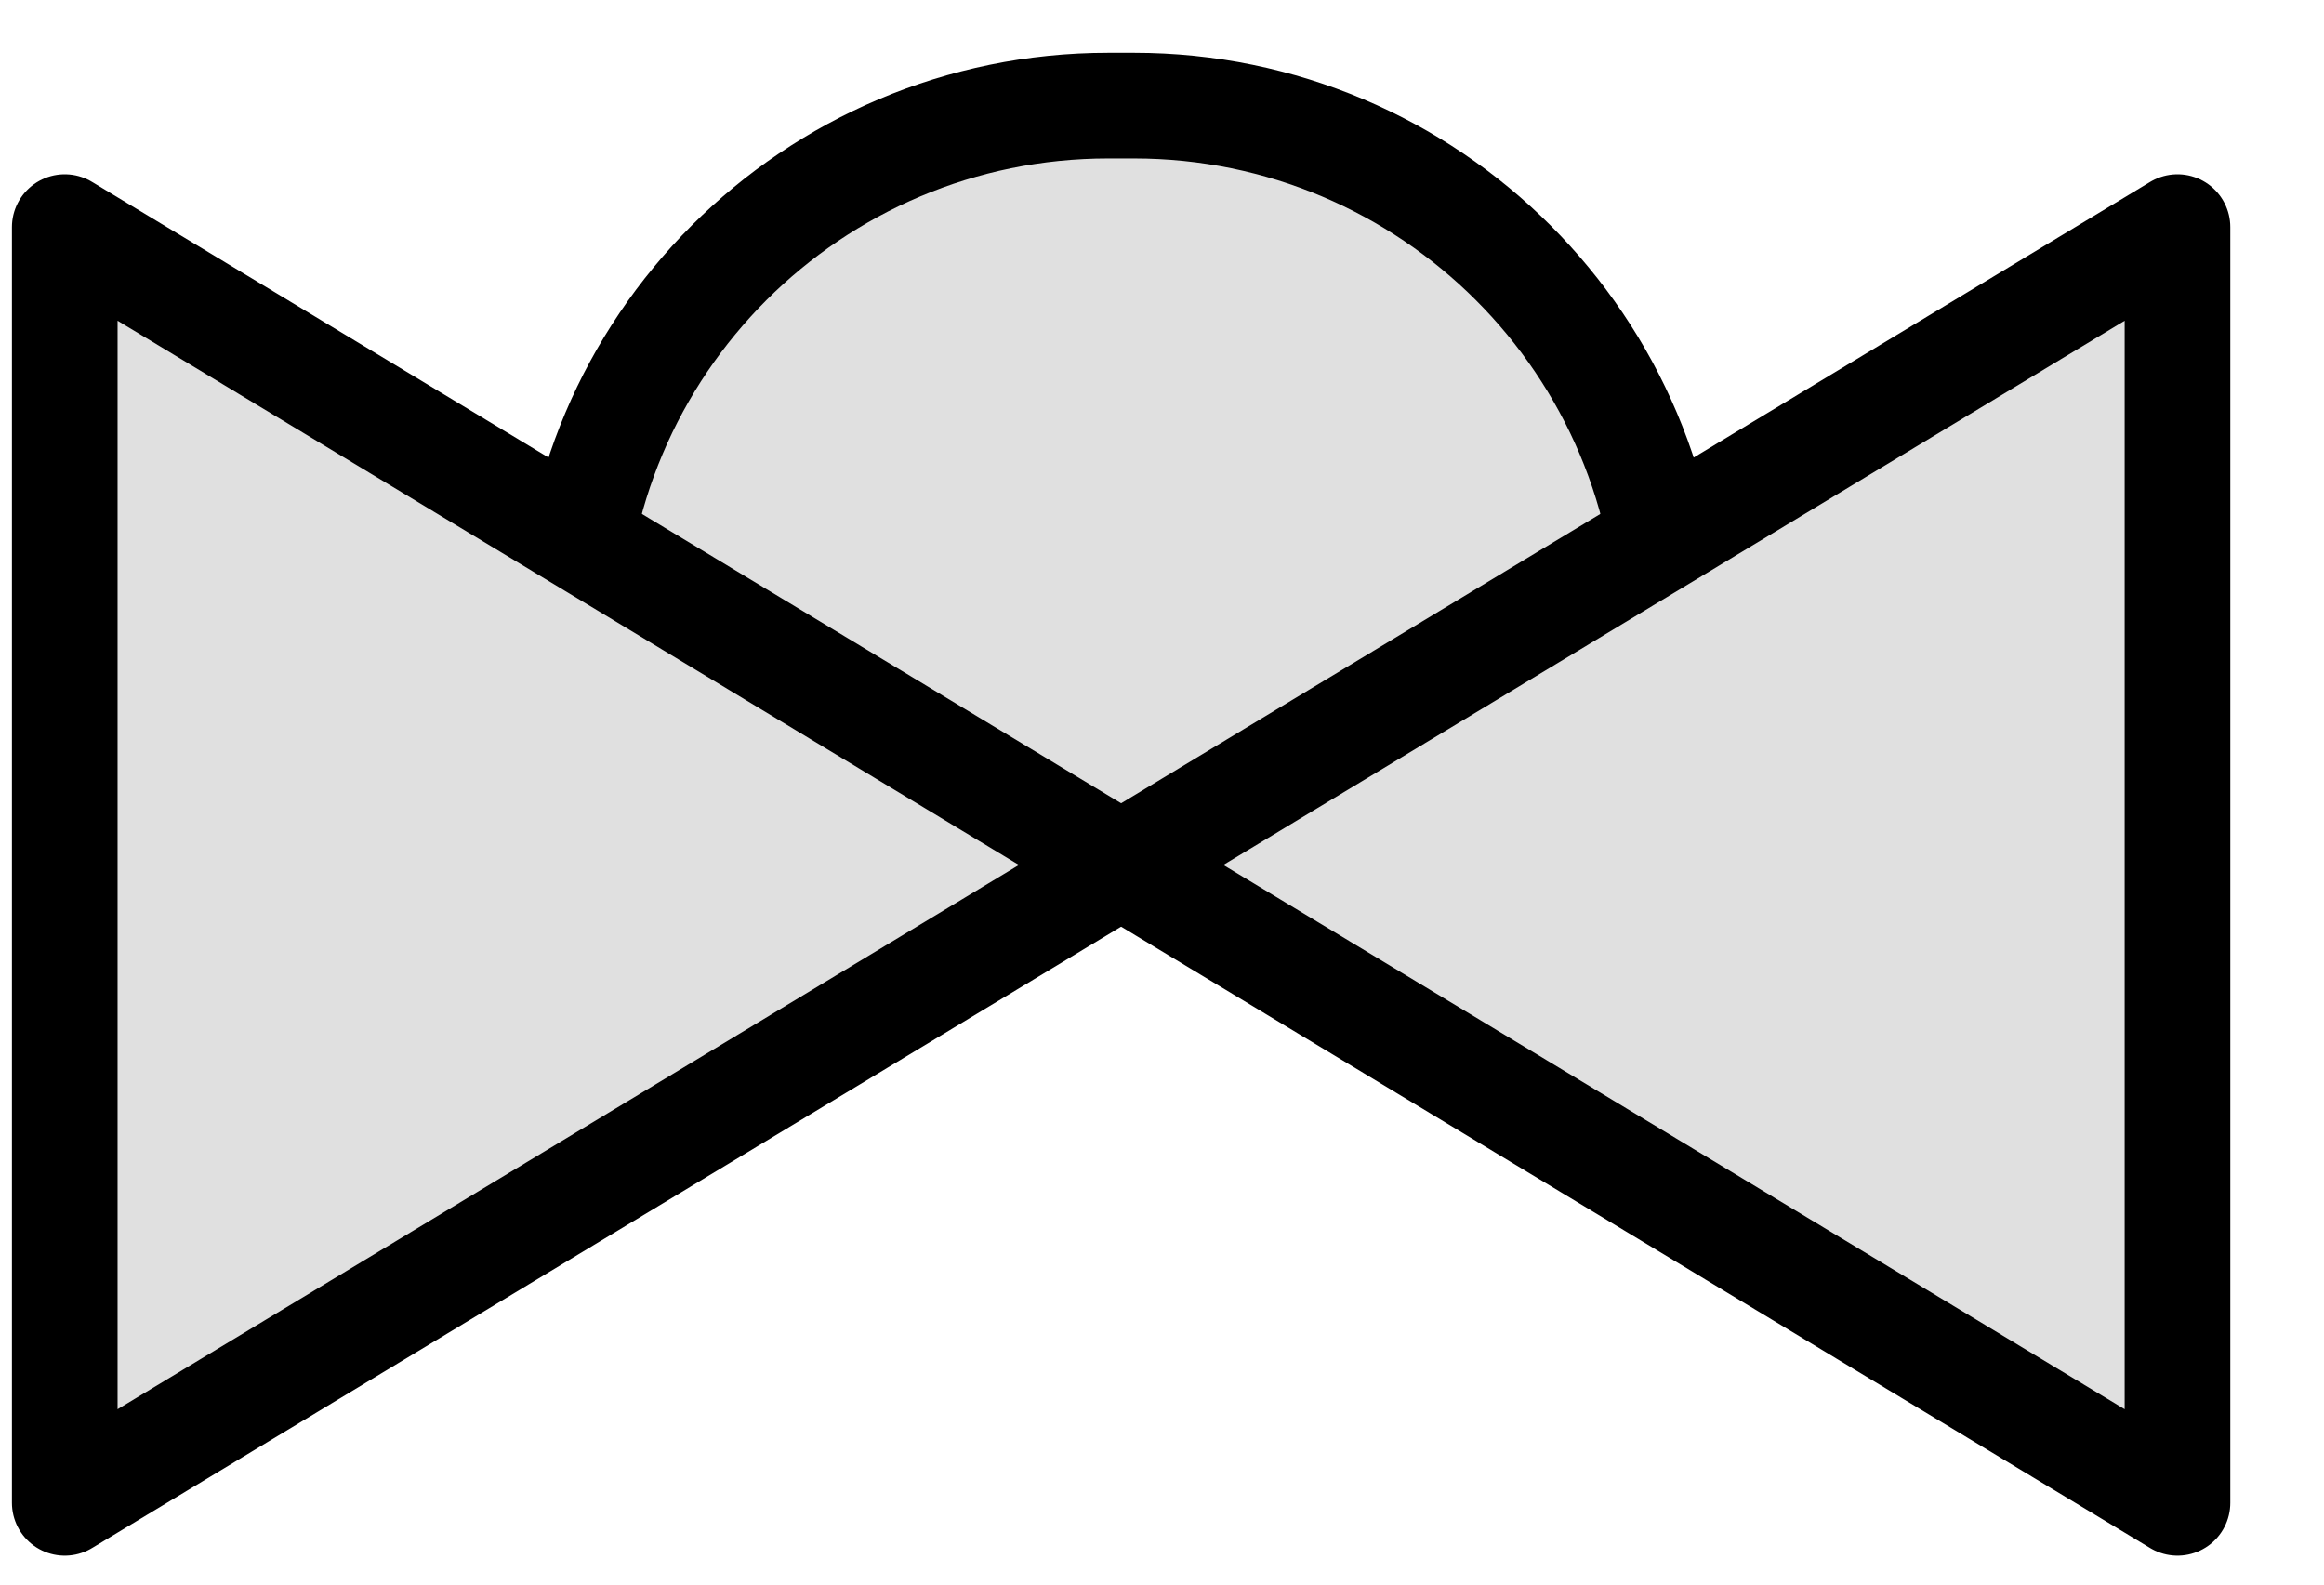 <svg width="22" height="15" viewBox="0 0 22 15" fill="none" xmlns="http://www.w3.org/2000/svg">
<path d="M5.413 6.079C5.413 3.275 7.689 1 10.492 1H10.734C13.538 1 15.813 3.275 15.813 6.079L15.813 8.189L5.413 8.189V6.079Z" fill="#E0E0E0" stroke="black" stroke-miterlimit="10"/>
<path d="M0.613 14.226L10.613 8.188L0.613 2.15L0.613 14.226Z" fill="#E0E0E0" stroke="black" stroke-linecap="round" stroke-linejoin="round"/>
<path d="M20.613 14.226L10.613 8.188L20.613 2.15V14.226Z" fill="#E0E0E0" stroke="black" stroke-linecap="round" stroke-linejoin="round"/>
</svg>
